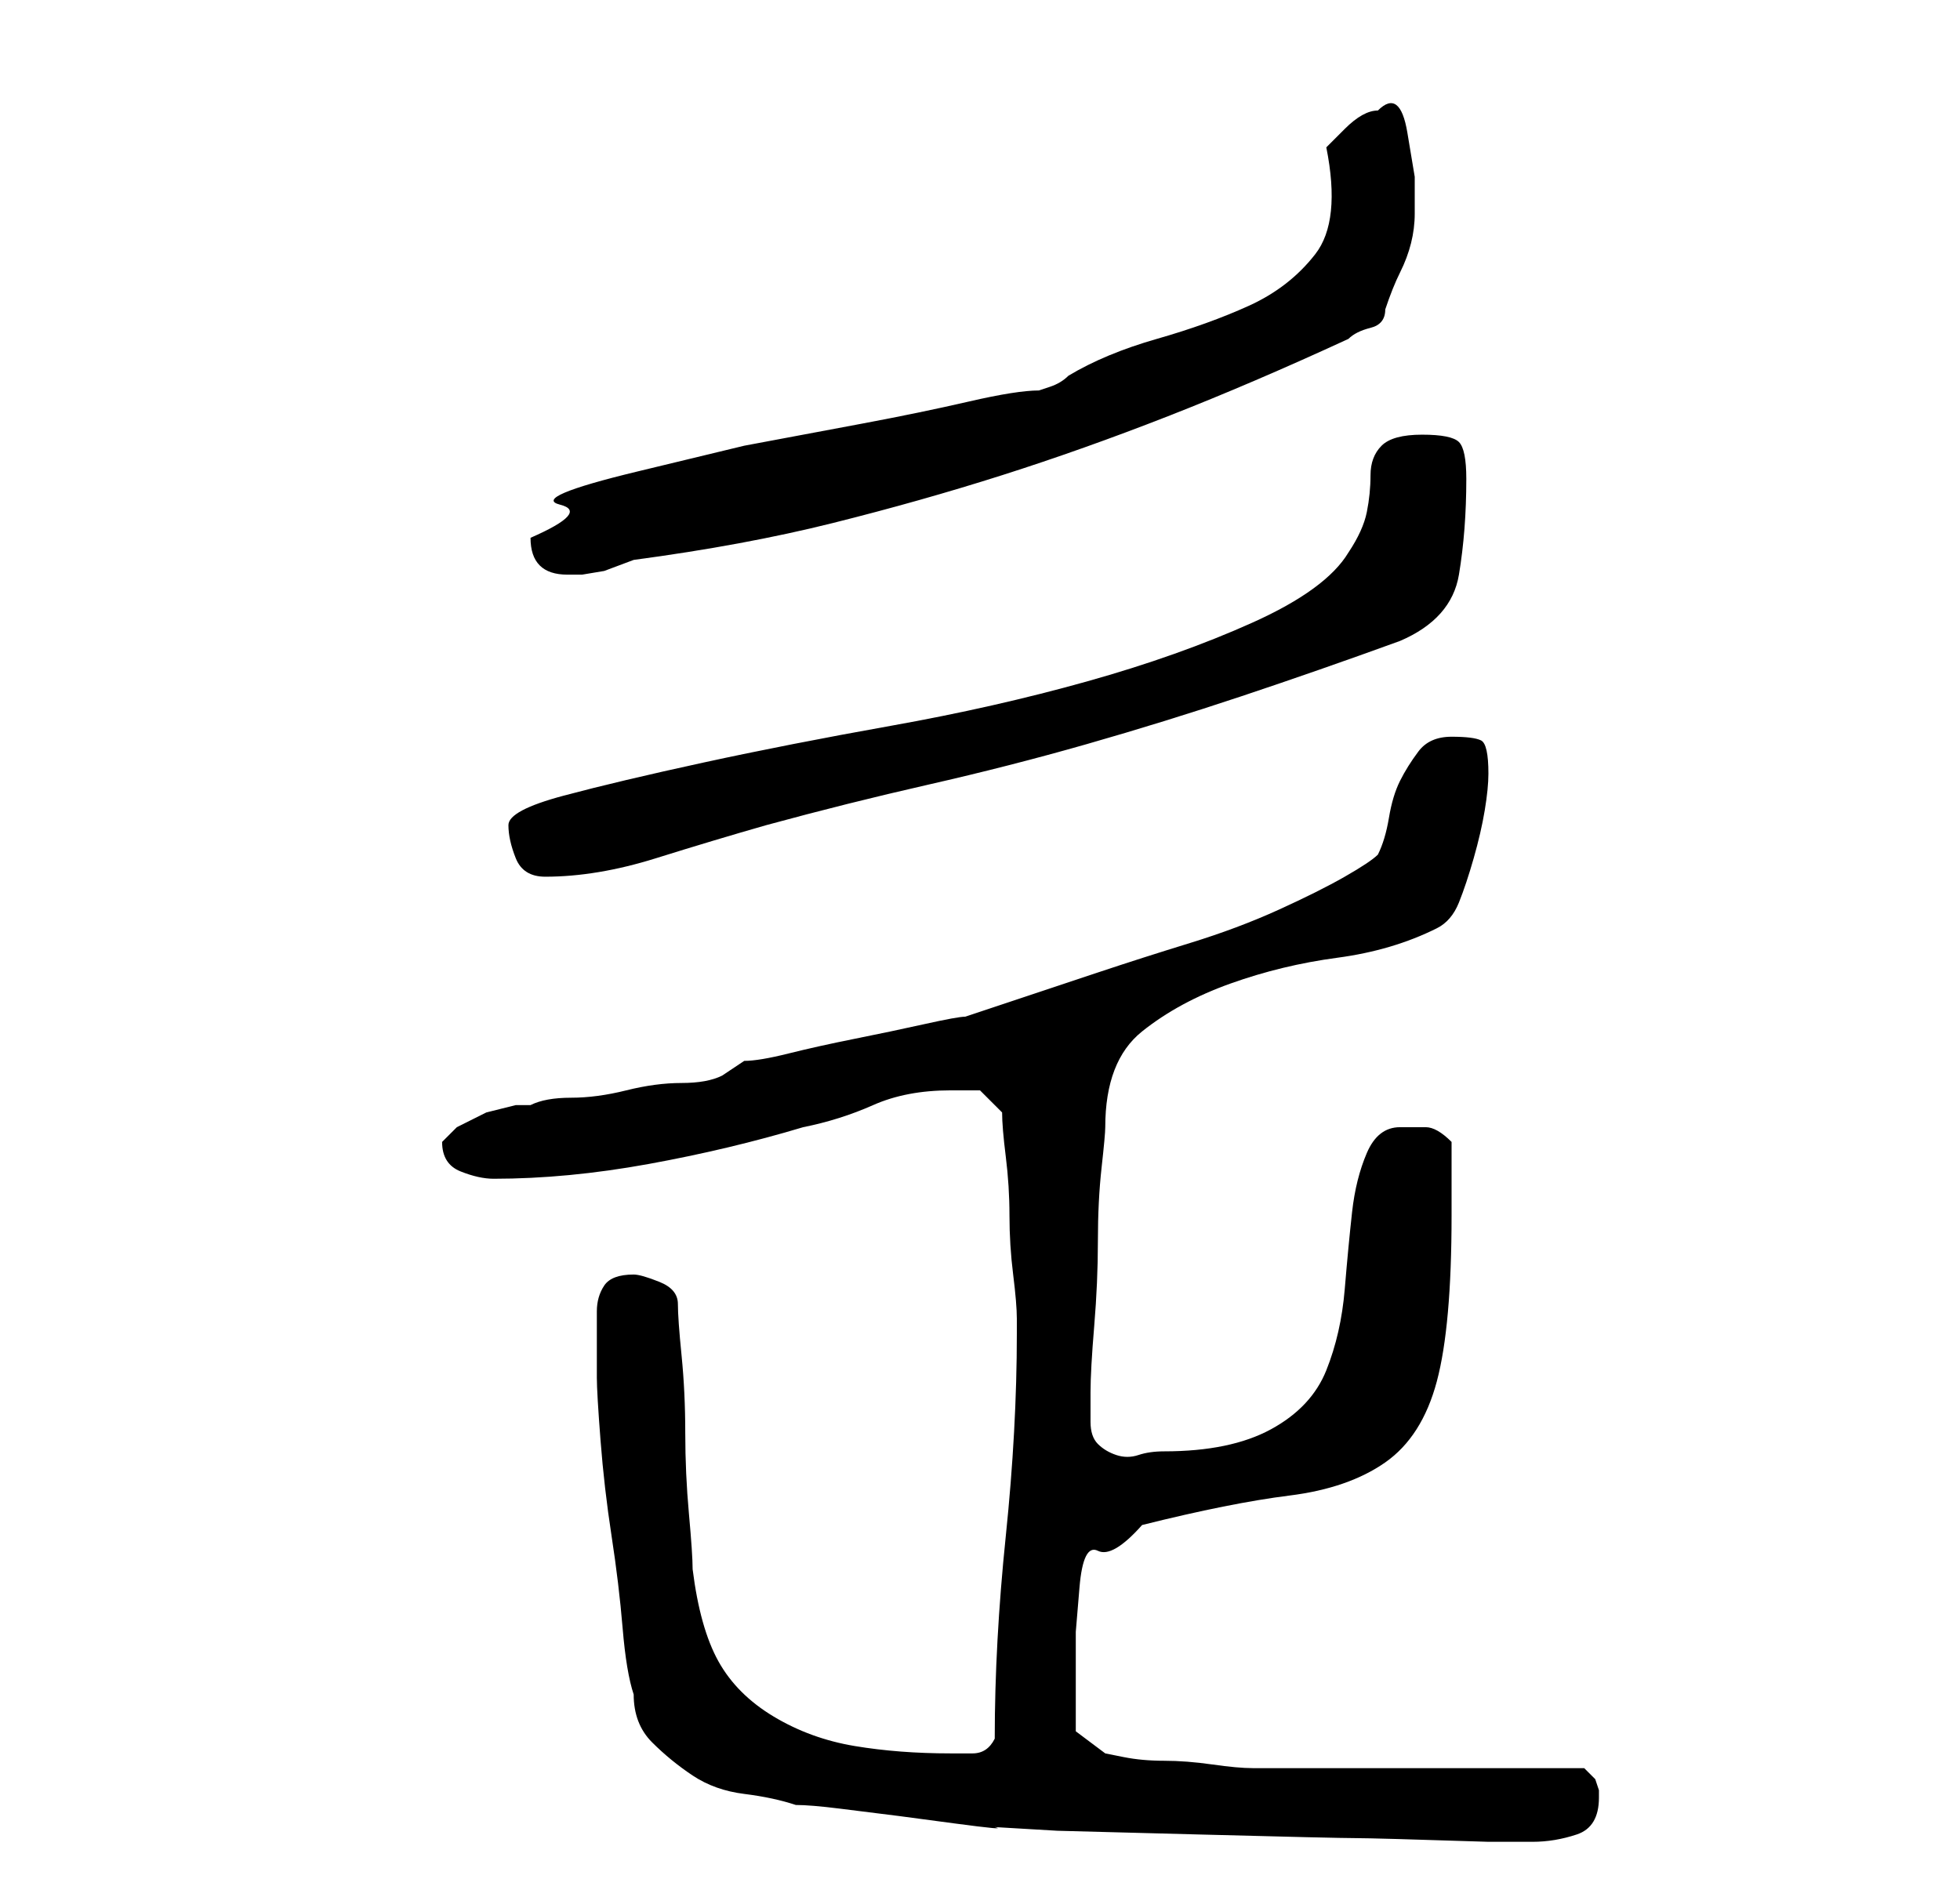 <?xml version="1.0" standalone="no"?>
<!DOCTYPE svg PUBLIC "-//W3C//DTD SVG 1.1//EN" "http://www.w3.org/Graphics/SVG/1.1/DTD/svg11.dtd" >
<svg xmlns="http://www.w3.org/2000/svg" xmlns:xlink="http://www.w3.org/1999/xlink" version="1.1" viewBox="-10 0 266 256">
   <path fill="currentColor"
d="M76 230q0 4 2.5 6.5t5.5 4.5t7 2.5t7 1.5q2 0 6 0.5l8 1t7.5 1t5.5 0.5l8.5 0.5t19 0.5t21.5 0.5t18 0.5h6q3 0 6 -1t3 -5v-1l-0.5 -1.5t-1.5 -1.5h-8.5h-13.5h-13.5h-9.5q-2 0 -5.5 -0.5t-6.5 -0.5t-5.5 -0.5l-2.5 -0.5l-4 -3v-3v-4v-6.5t0.5 -6t2.5 -5t6 -3.5
q12 -3 20 -4t13 -4.5t7 -11t2 -22.5v-10q-2 -2 -3.5 -2h-3.5q-3 0 -4.5 3.5t-2 8t-1 10.5t-2.5 11t-7.5 8t-14.5 3q-2 0 -3.5 0.5t-3 0t-2.5 -1.5t-1 -3v-4q0 -3 0.5 -9t0.5 -11.5t0.5 -10t0.5 -5.5q0 -9 5 -13t12 -6.5t14.5 -3.5t13.5 -4q2 -1 3 -3.5t2 -6t1.5 -6.5t0.5 -5
q0 -4 -1 -4.5t-4 -0.5t-4.5 2t-2.5 4t-1.5 5t-1.5 5q-1 1 -4.5 3t-9 4.5t-12 4.5t-12.5 4l-10.5 3.5l-7.5 2.5q-1 0 -5.5 1t-9.5 2t-9 2t-6 1l-3 2q-2 1 -5.5 1t-7.5 1t-7.5 1t-5.5 1h-2t-4 1l-4 2t-2 2q0 3 2.5 4t4.5 1q10 0 21 -2t21 -5q5 -1 9.5 -3t10.5 -2h4t3 3
q0 2 0.5 6t0.5 8t0.5 8t0.5 6v2q0 13 -1.5 27.5t-1.5 27.5q-1 2 -3 2h-3q-7 0 -13 -1t-11 -4t-7.5 -7.5t-3.5 -12.5q0 -2 -0.5 -7.5t-0.5 -11t-0.5 -10.5t-0.5 -7t-2.5 -3t-3.5 -1q-3 0 -4 1.5t-1 3.5v4v3v2q0 2 0.5 8.5t1.5 13t1.5 12.5t1.5 9zM59 112q0 2 1 4.5t4 2.5
q7 0 15 -2.5t15 -4.5q11 -3 22 -5.5t21.5 -5.5t21 -6.5t21.5 -7.5q7 -3 8 -9t1 -13q0 -4 -1 -5t-5 -1t-5.5 1.5t-1.5 4t-0.5 5t-2.5 5.5q-3 5 -13 9.5t-22.5 8t-26.5 6t-25.5 5t-19 4.5t-7.5 4zM62 73q0 5 5 5h1.5h0.5l3 -0.5t4 -1.5q15 -2 27 -5t23 -6.5t22.5 -8
t24.5 -10.5q1 -1 3 -1.5t2 -2.5q1 -3 2 -5t1.5 -4t0.5 -4v-5t-1 -6t-4 -3q-2 0 -4.5 2.5l-2.5 2.5q2 10 -1.5 14.5t-9 7t-12.5 4.5t-12 5q-1 1 -2.5 1.5l-1.5 0.5q-3 0 -9.5 1.5t-14.5 3l-16 3t-14.5 3.5t-10.5 4.5t-4 4.5z" />
</svg>
